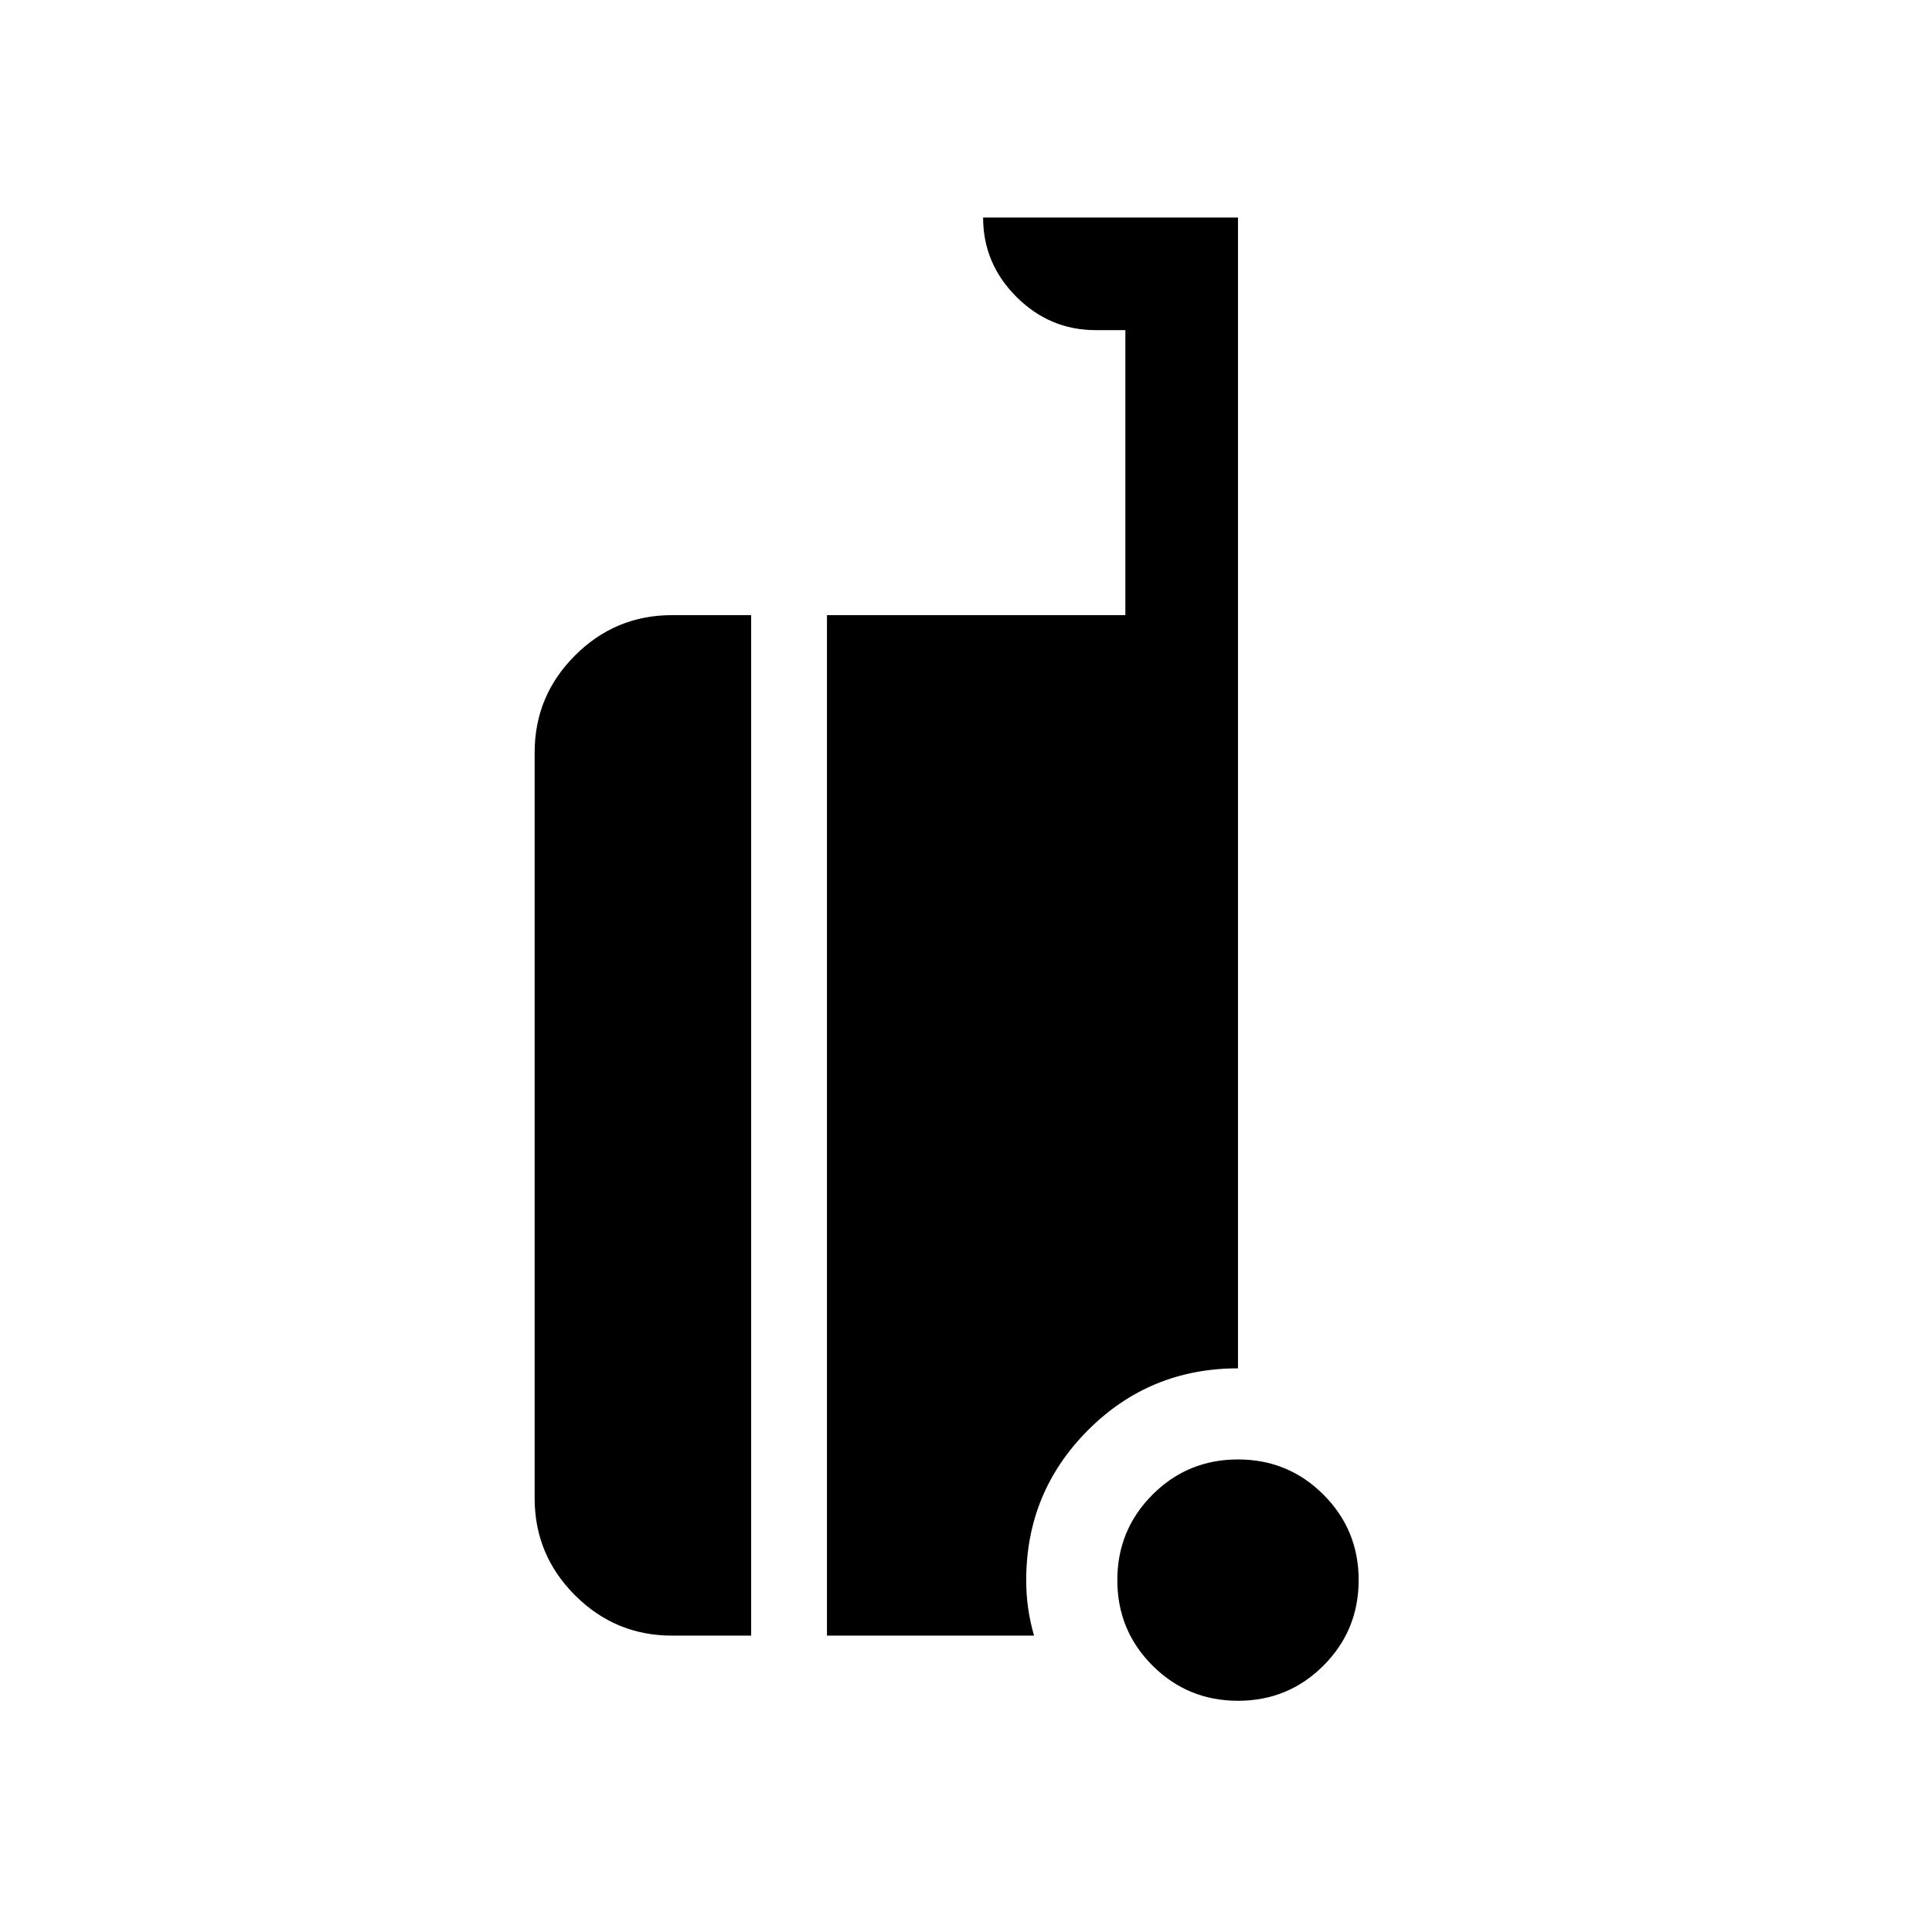 <svg xmlns="http://www.w3.org/2000/svg" height="24" viewBox="0 -960 960 960" width="24"><path d="M615.17-114.89q-24.98 0-42.48-17.48-17.5-17.48-17.5-42.46t17.49-42.48q17.48-17.5 42.46-17.5t42.48 17.49q17.49 17.48 17.49 42.46t-17.48 42.48q-17.49 17.49-42.46 17.49Zm-281.25-32.38q-28.16 0-48.21-20.05-20.05-20.06-20.05-48.22v-370.54q0-28.16 20.05-48.21t48.21-20.05h39.31v507.07h-39.31Zm77 0v-507.07h148.27v-141.62h-14.73q-22.87 0-39.42-16.55-16.54-16.54-16.54-39.41h126.65v571.84q-43.91 0-74.57 30.76-30.66 30.76-30.66 74.47 0 7.34.97 14.04.96 6.7 2.92 13.54H410.92Z"/></svg>